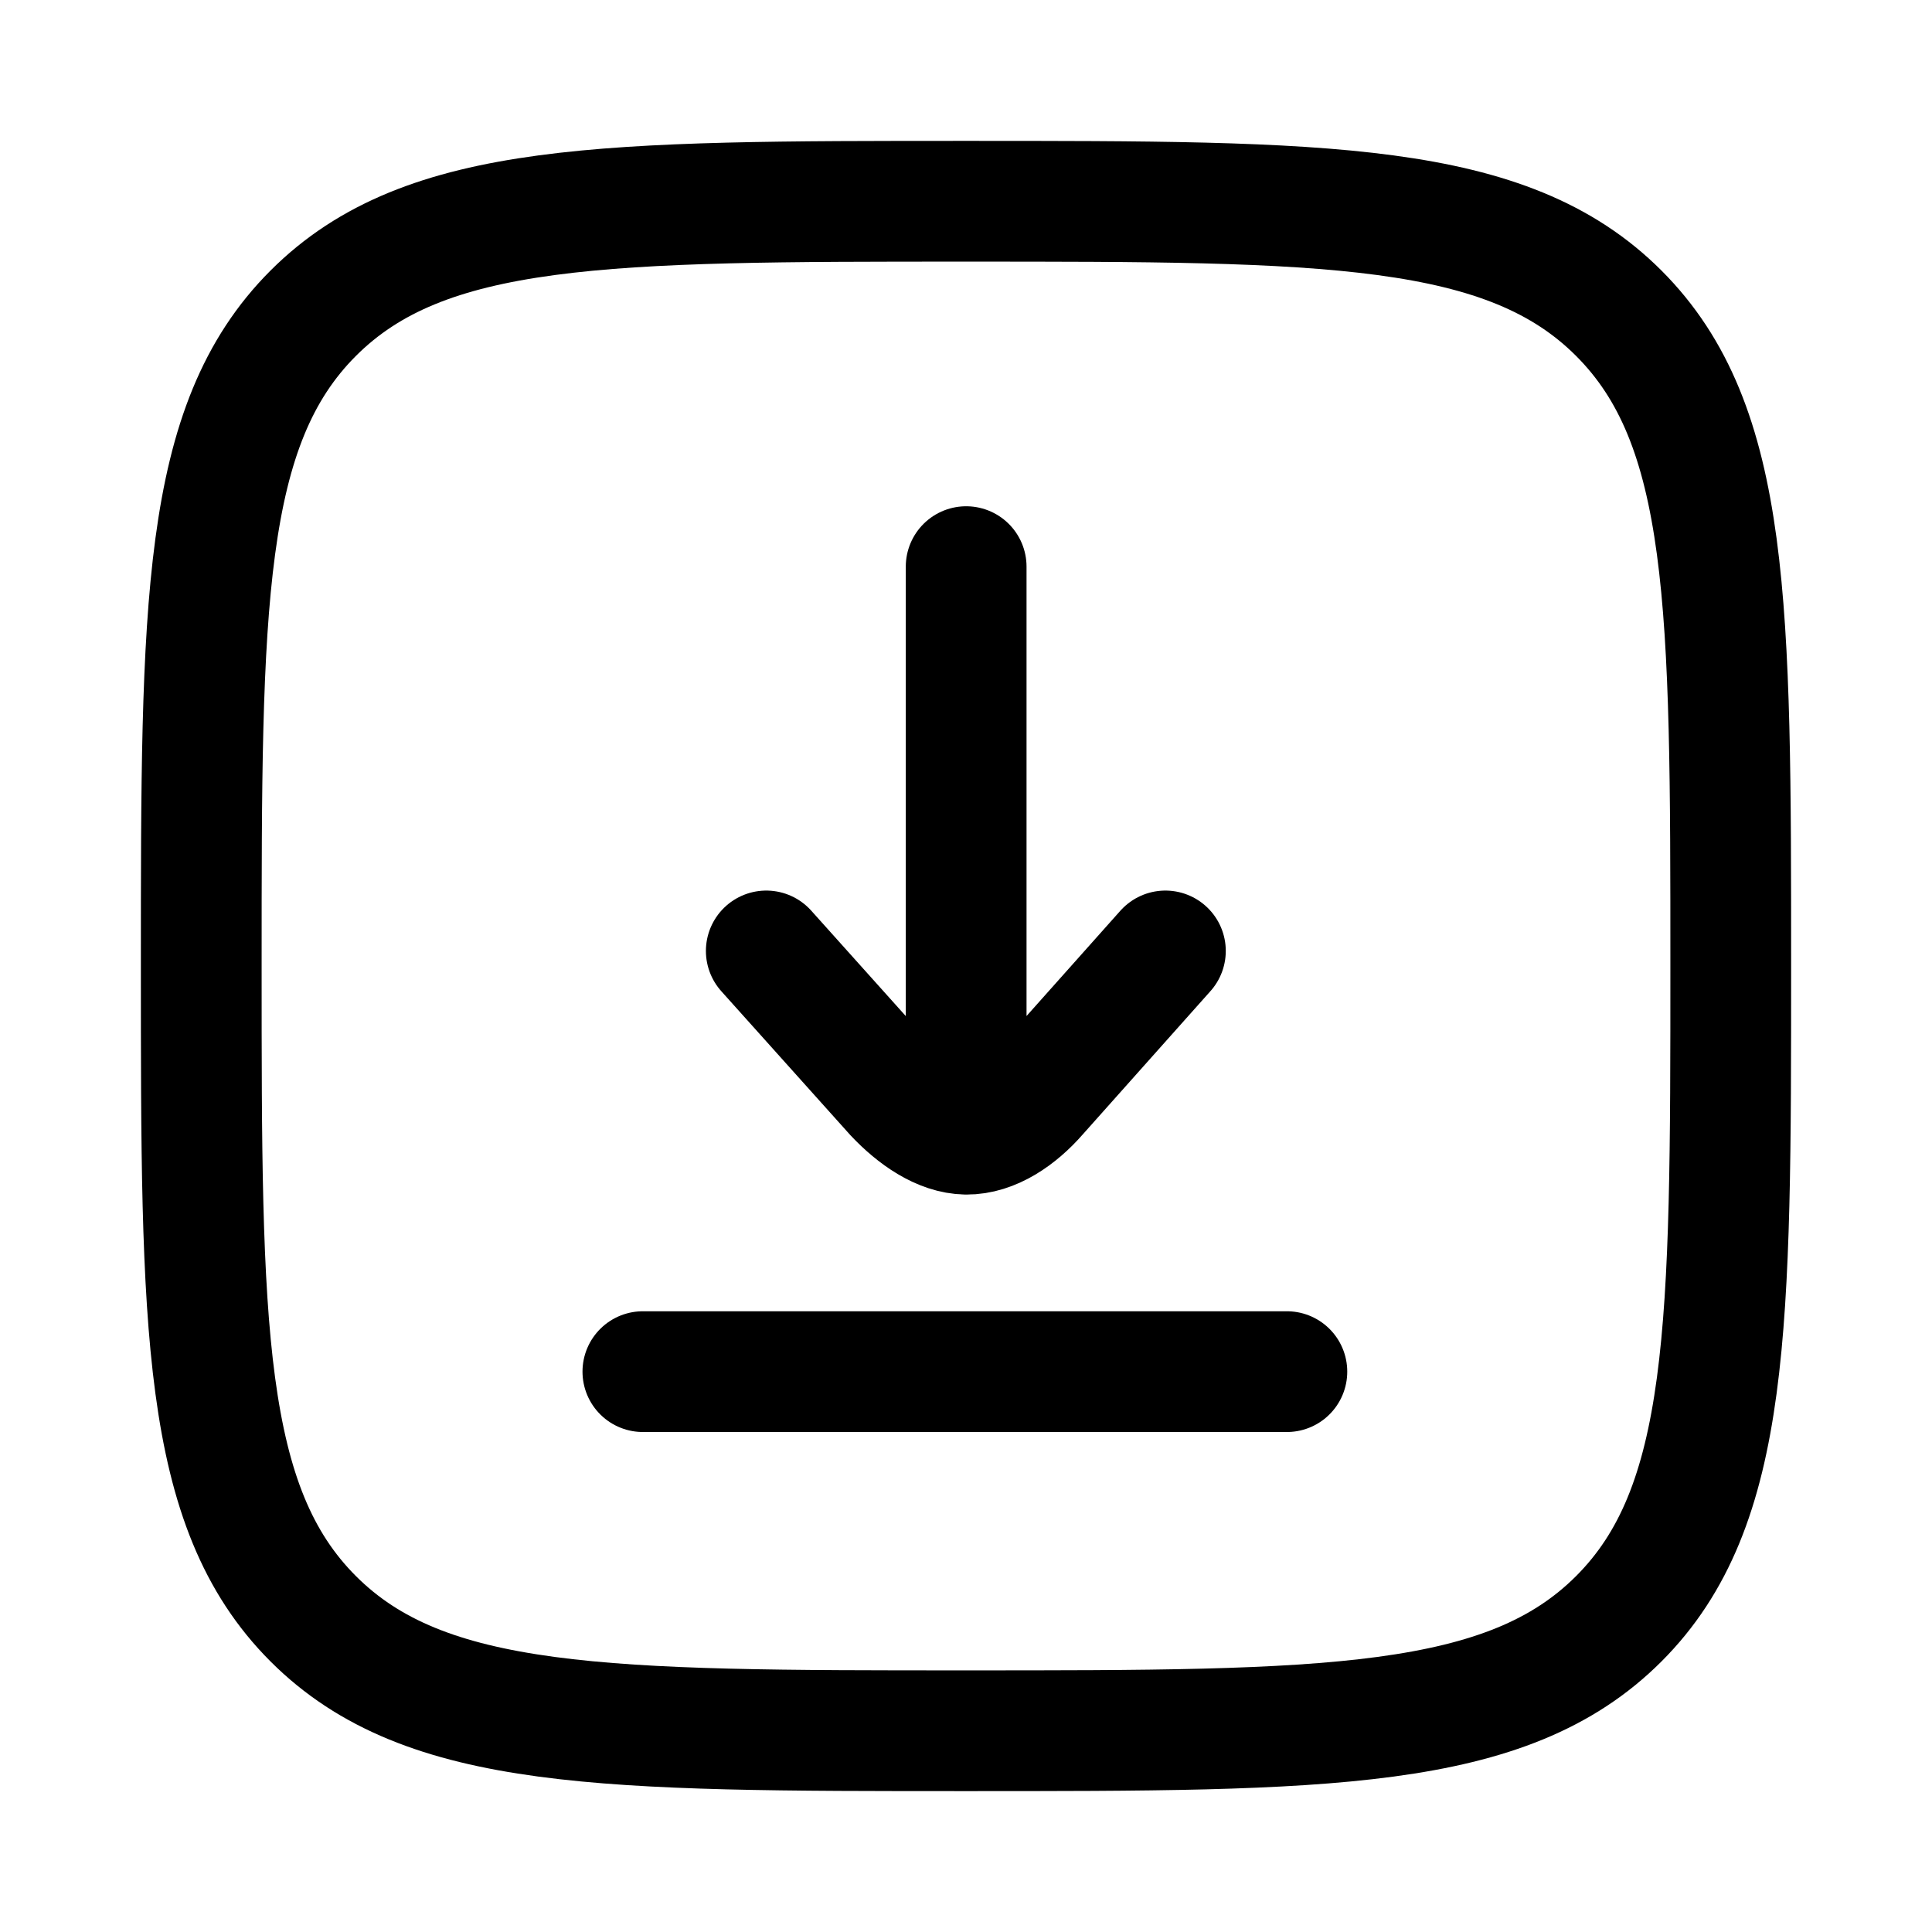 <svg xmlns="http://www.w3.org/2000/svg" viewBox="0 0 24 24" width="24" height="24" color="#000000" fill="none">
    <path d="M2.5 12C2.5 7.522 2.5 5.282 3.891 3.891C5.282 2.5 7.522 2.5 12 2.5C16.478 2.5 18.718 2.5 20.109 3.891C21.5 5.282 21.5 7.522 21.5 12C21.5 16.478 21.5 18.718 20.109 20.109C18.718 21.5 16.478 21.5 12 21.5C7.522 21.5 5.282 21.5 3.891 20.109C2.5 18.718 2.5 16.478 2.5 12Z" stroke="currentColor" stroke-width="1.5" />
    <path d="M12.002 7.039L12.002 14.089M12.002 14.089C12.329 14.093 12.65 13.869 12.888 13.596L14.477 11.813M12.002 14.089C11.688 14.085 11.369 13.862 11.117 13.595L9.519 11.813M7.986 17.039L15.986 17.039" stroke="currentColor" stroke-width="1.5" stroke-linecap="round" />
</svg>